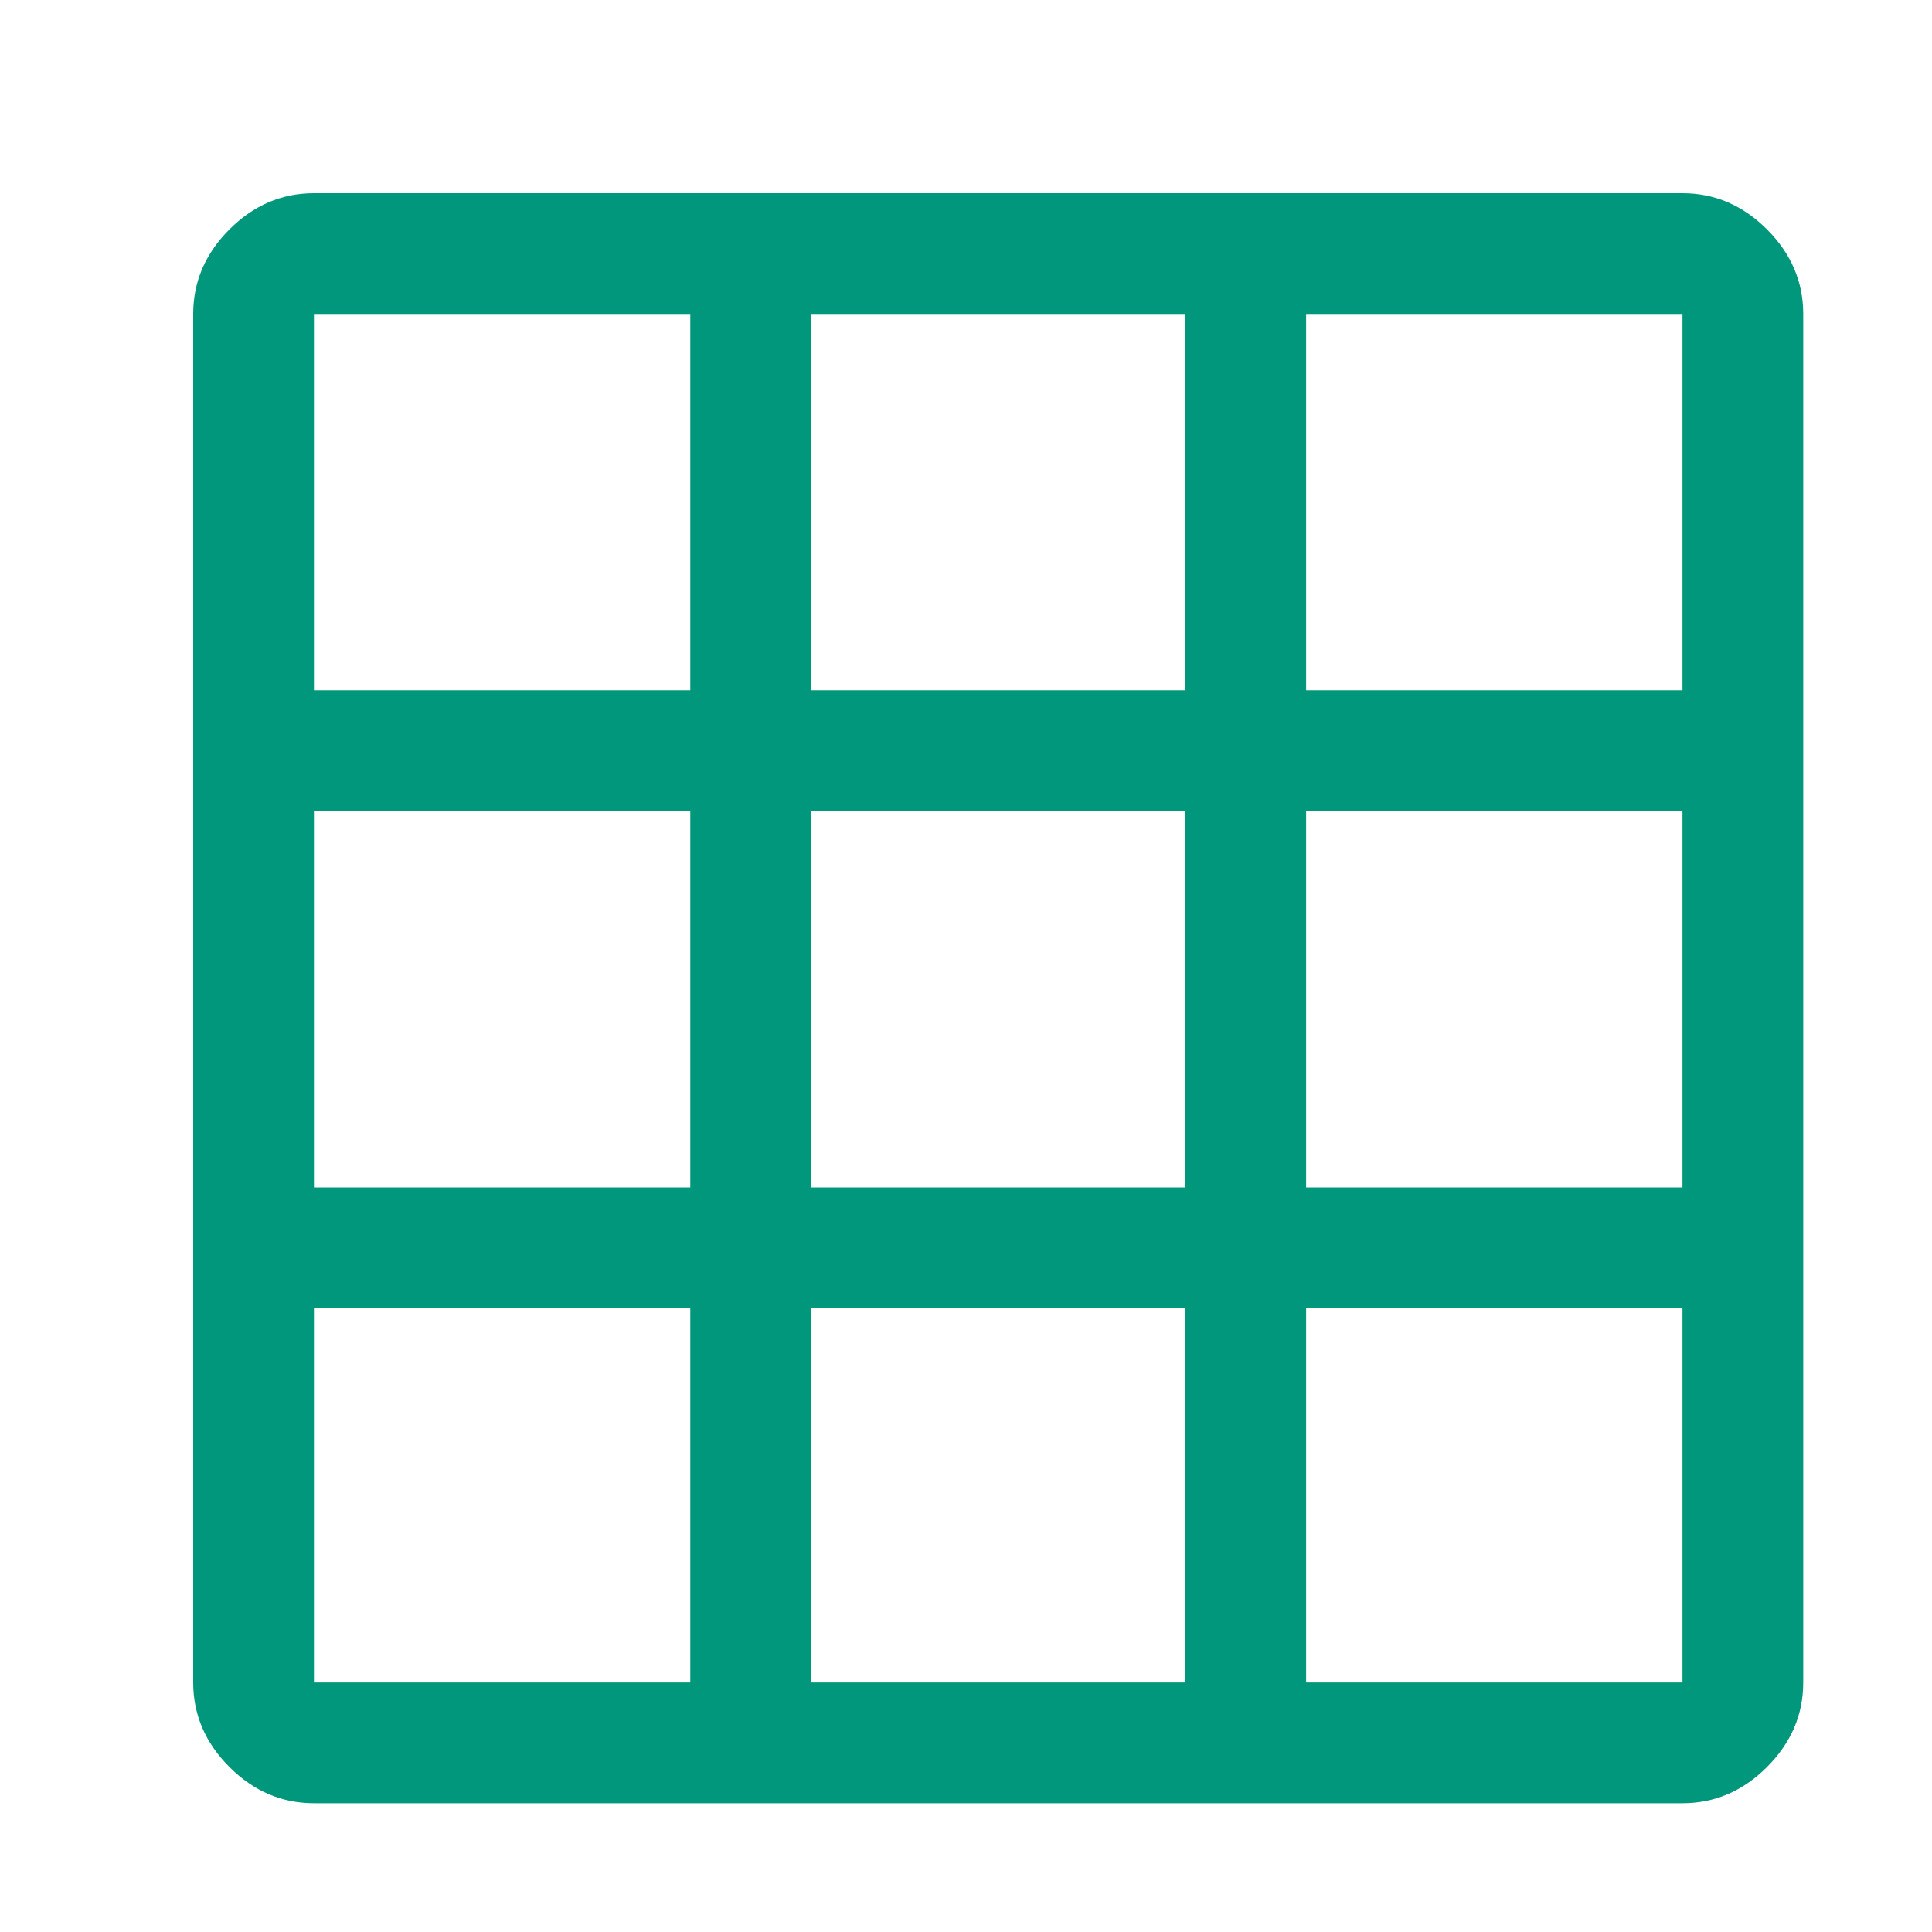 <svg width="20" height="20" viewBox="0 0 20 20" fill="none" xmlns="http://www.w3.org/2000/svg">
<path d="M3.25 18.667C2.917 18.667 2.625 18.542 2.375 18.292C2.125 18.042 2 17.75 2 17.417V3.25C2 2.917 2.125 2.625 2.375 2.375C2.625 2.125 2.917 2 3.25 2H17.417C17.75 2 18.042 2.125 18.292 2.375C18.542 2.625 18.667 2.917 18.667 3.25V17.417C18.667 17.75 18.542 18.042 18.292 18.292C18.042 18.542 17.75 18.667 17.417 18.667H3.25ZM3.25 13.542V17.417H7.146V13.542H3.25ZM8.396 13.542V17.417H12.271V13.542H8.396ZM13.521 17.417H17.417V13.542H13.521V17.417ZM3.25 12.292H7.146V8.396H3.25V12.292ZM8.396 12.292H12.271V8.396H8.396V12.292ZM13.521 12.292H17.417V8.396H13.521V12.292ZM7.146 3.25H3.25V7.146H7.146V3.25ZM8.396 7.146H12.271V3.25H8.396V7.146ZM13.521 7.146H17.417V3.25H13.521V7.146Z" fill="#00977C"/>
</svg>

